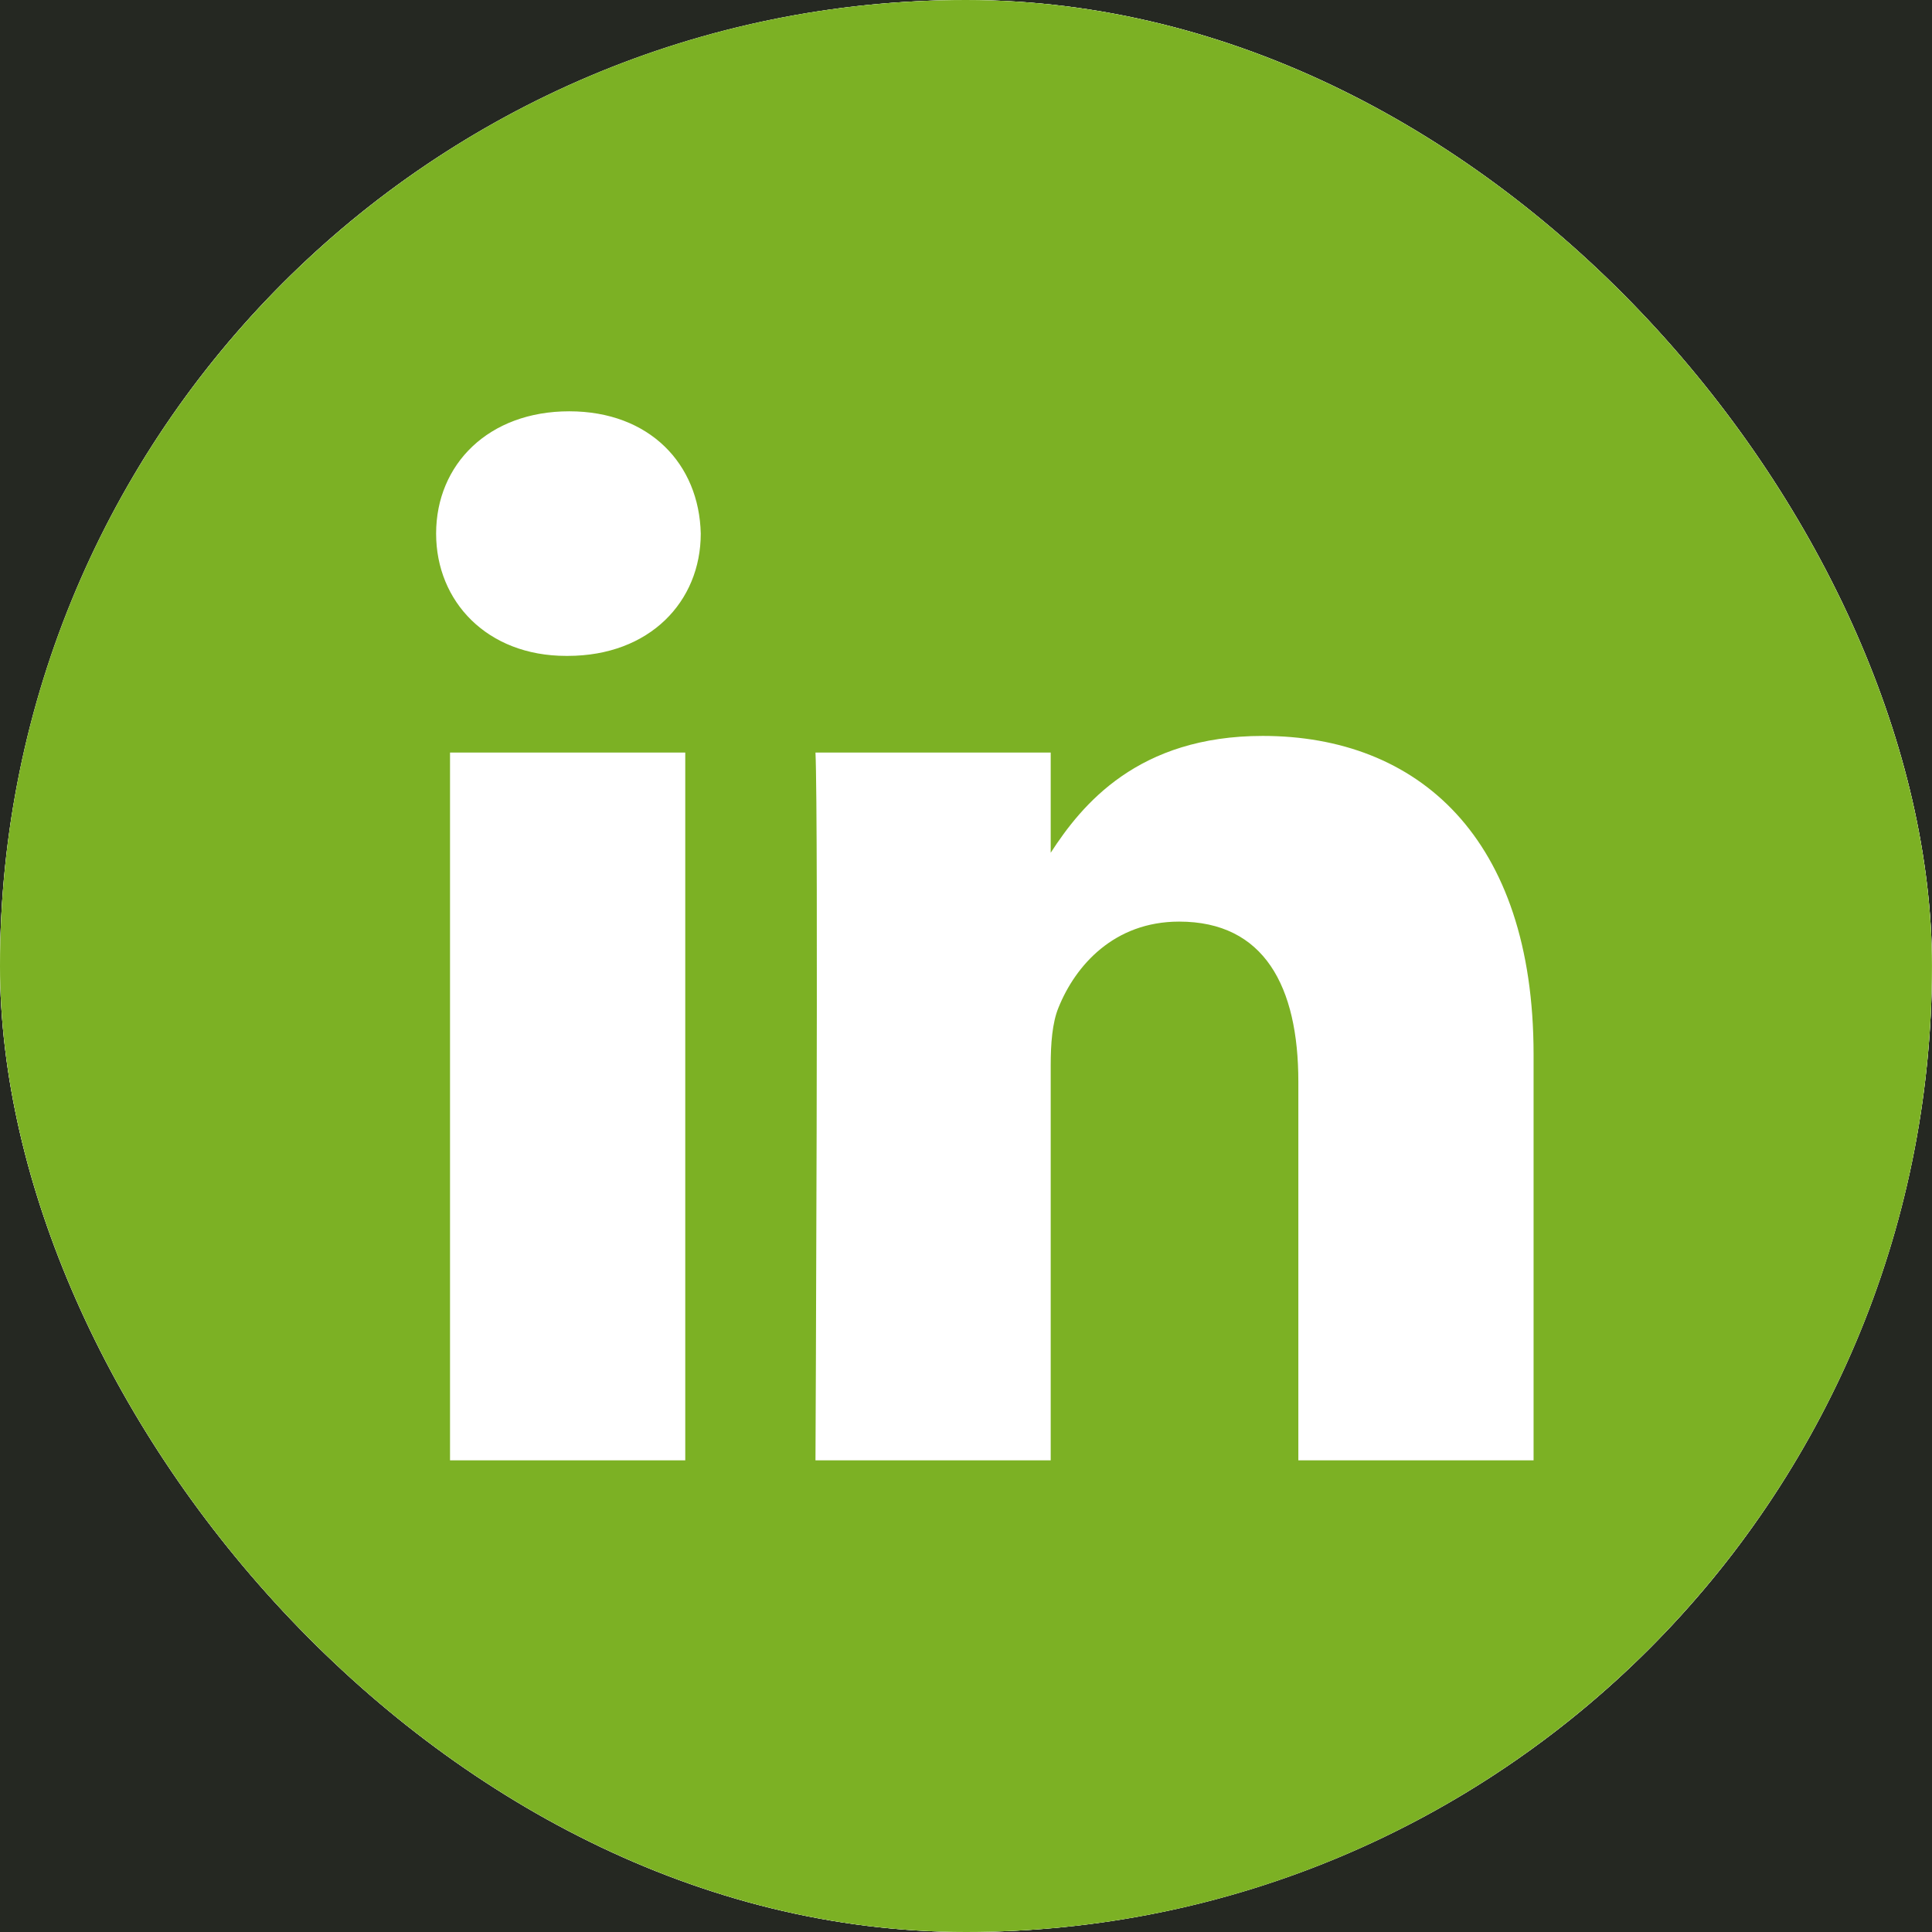 <svg width="45" height="45" viewBox="0 0 45 45" fill="none" xmlns="http://www.w3.org/2000/svg">
<rect width="45" height="45" fill="#E5E5E5"/>
<g id="Arrows">
<g id="Arrows_2">
</g>
</g>
<g id="Home">
<rect width="1920" height="1424" transform="translate(-1113 -1158)" fill="white"/>
<g id="Footer">
<g id="top">
<rect width="1920" height="240" transform="translate(-1113 -98)" fill="#252822"/>
<g id="Redes sociais">
<g id="Icon_Linkedin">
<g clip-path="url(#clip0_0_1)">
<rect width="44.999" height="45" rx="22.5" fill="white"/>
<g id="Curvas">
<ellipse id="Ellipse 6" cx="22.5" cy="22.5" rx="22.5" ry="22.5" fill="white"/>
<path id="Vector" d="M22.5 0C10.075 0 0 10.075 0 22.5C0 34.925 10.075 45 22.5 45C34.924 45 44.999 34.925 44.999 22.5C44.999 10.075 34.924 0 22.5 0ZM15.961 34.014H10.482V17.528H15.961V34.014ZM13.222 15.277H13.186C11.347 15.277 10.158 14.011 10.158 12.429C10.158 10.811 11.384 9.58 13.258 9.58C15.133 9.58 16.286 10.811 16.322 12.429C16.322 14.011 15.133 15.277 13.222 15.277ZM35.72 34.014H30.241V25.194C30.241 22.978 29.448 21.466 27.465 21.466C25.951 21.466 25.05 22.486 24.654 23.47C24.509 23.822 24.473 24.314 24.473 24.807V34.014H18.994C18.994 34.014 19.066 19.074 18.994 17.528H24.473V19.862C25.201 18.739 26.504 17.141 29.412 17.141C33.017 17.141 35.72 19.497 35.72 24.561V34.014Z" fill="#7CB124"/>
</g>
</g>
</g>
</g>
</g>
</g>
</g>
<defs>
<clipPath id="clip0_0_1">
<rect width="44.999" height="45" rx="22.5" fill="white"/>
</clipPath>
</defs>
</svg>
